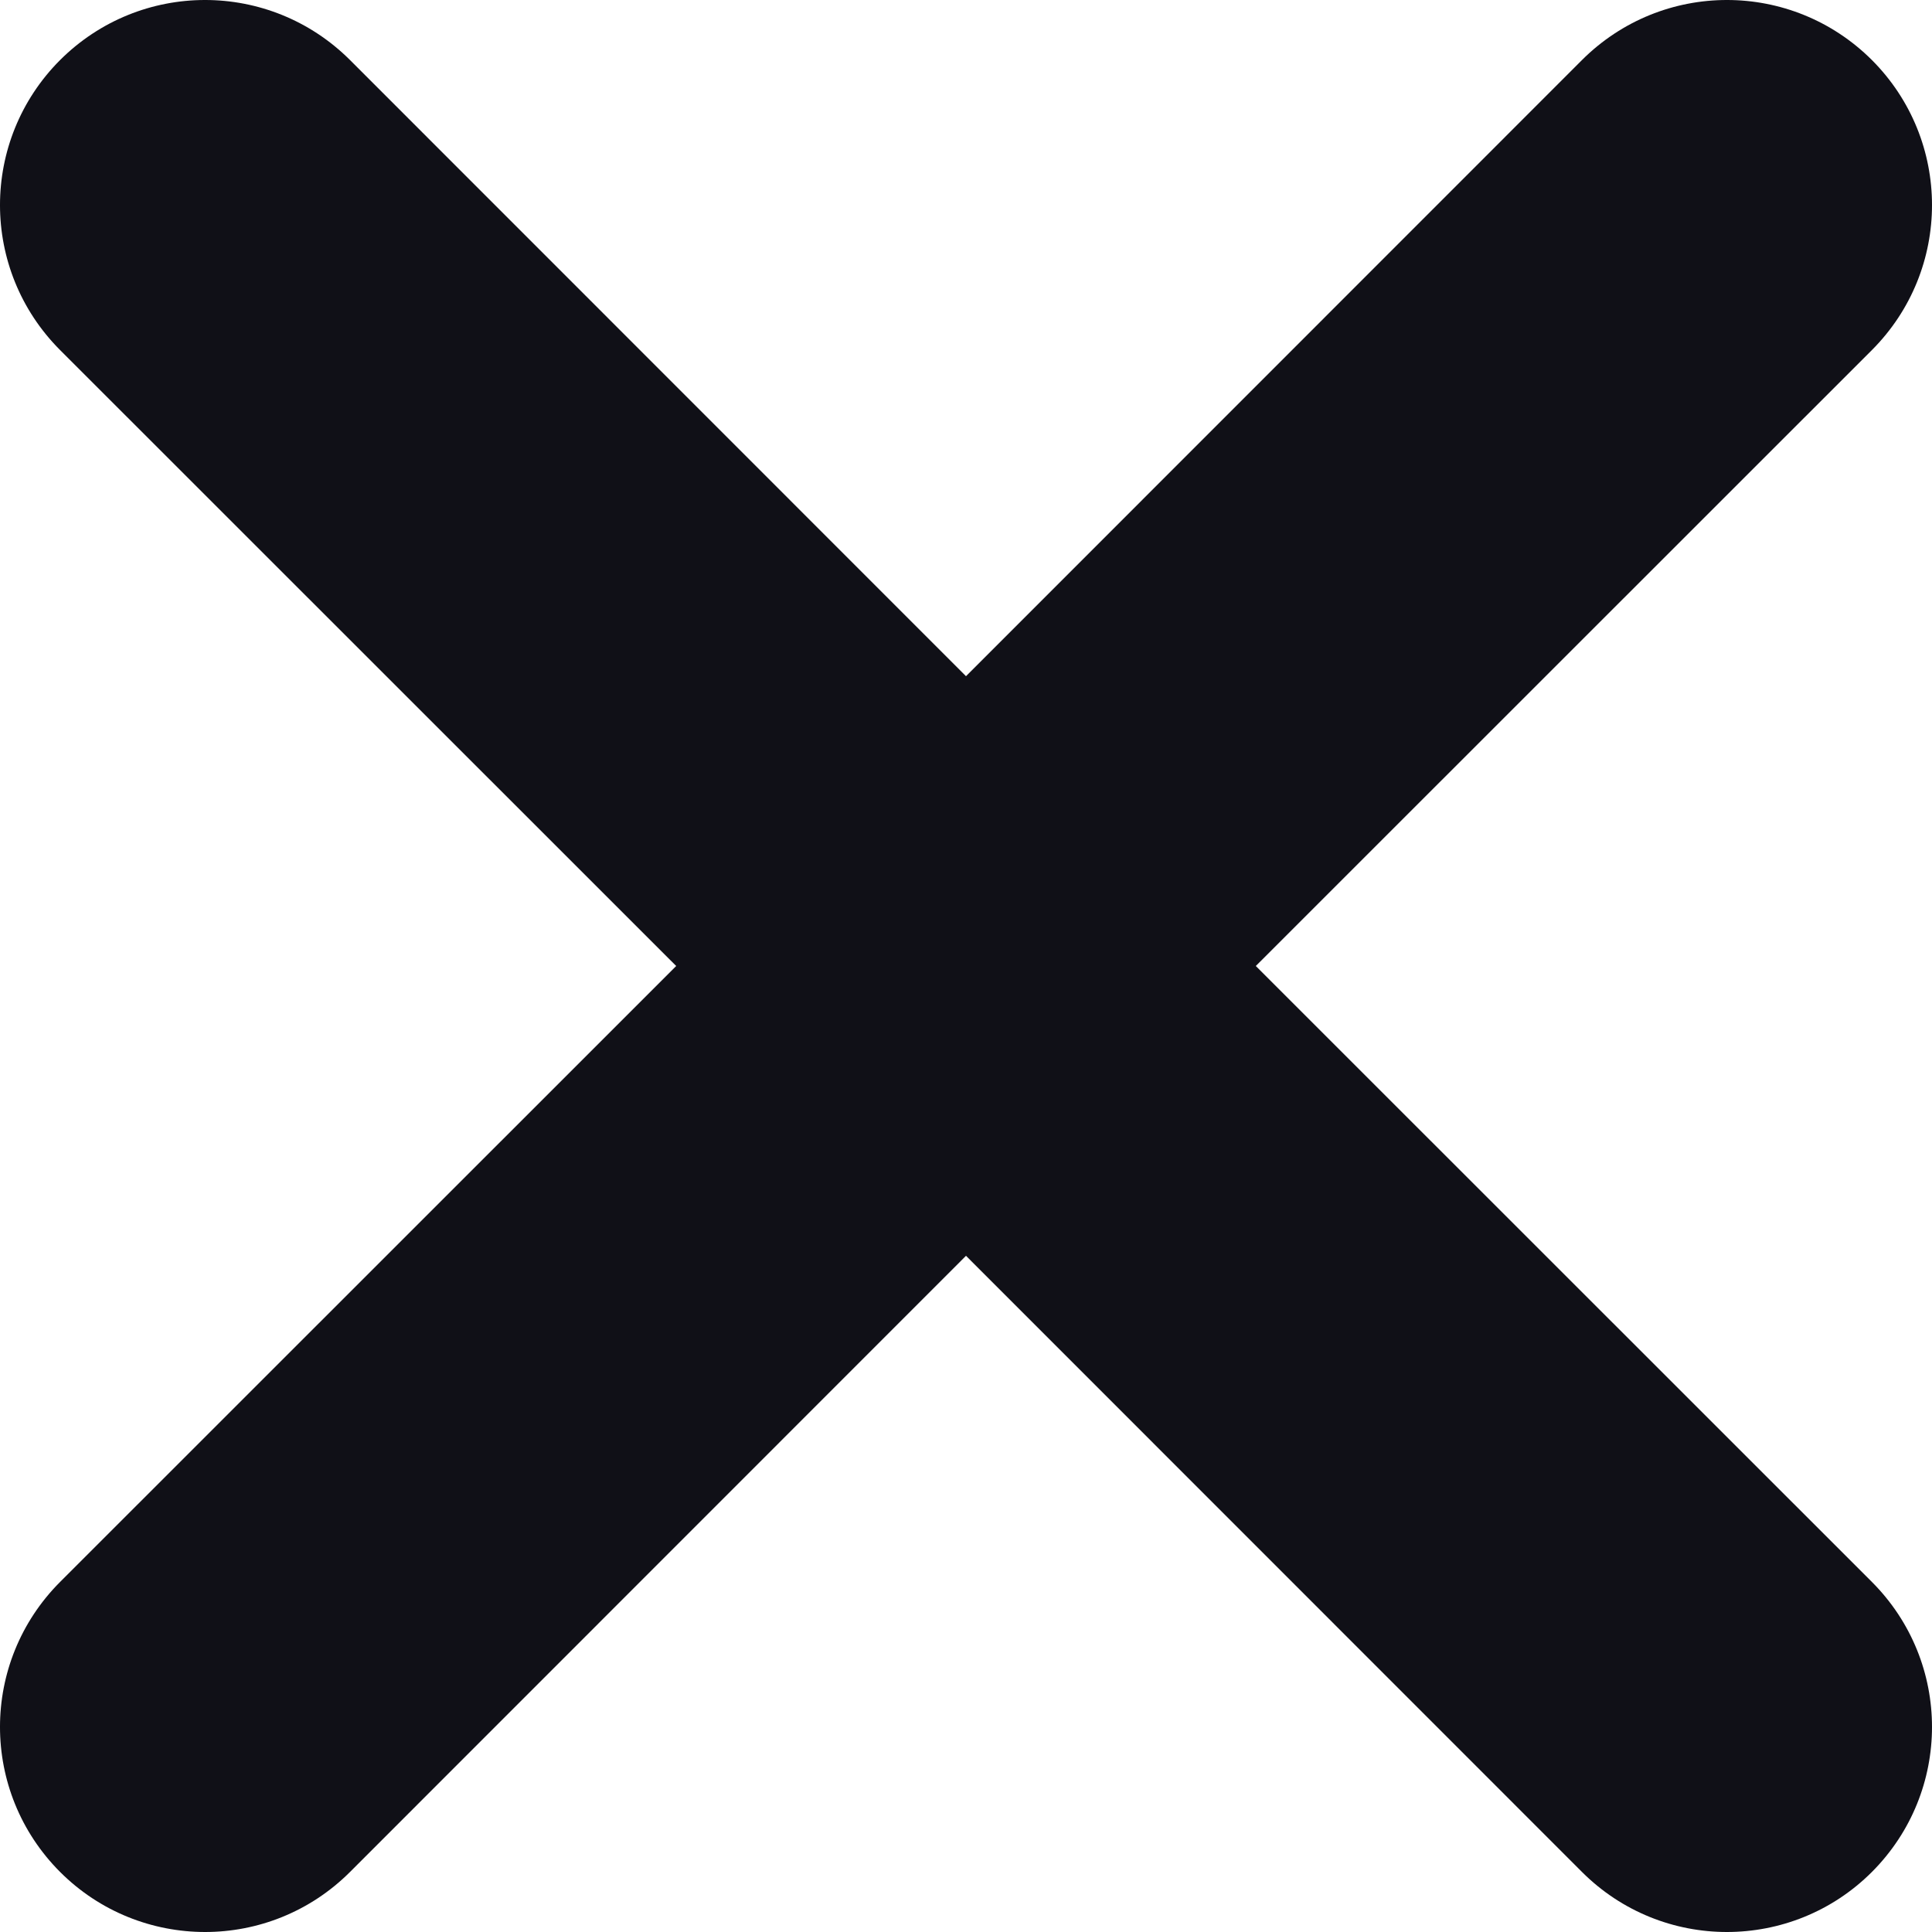 <svg width="11" height="11" viewBox="0 0 11 11" fill="none" xmlns="http://www.w3.org/2000/svg">
<path d="M0.342 9.007C-0.114 9.464 -0.114 10.201 0.342 10.658C0.57 10.886 0.869 11 1.168 11C1.466 11 1.765 10.886 1.993 10.658L5.5 7.15L9.007 10.658C9.235 10.886 9.534 11 9.832 11C10.131 11 10.43 10.886 10.658 10.658C11.114 10.201 11.114 9.464 10.658 9.007L7.15 5.5L10.658 1.993C11.114 1.536 11.114 0.799 10.658 0.342C10.201 -0.114 9.464 -0.114 9.007 0.342L5.5 3.85L1.993 0.342C1.536 -0.114 0.799 -0.114 0.342 0.342C-0.114 0.799 -0.114 1.536 0.342 1.993L3.85 5.5L0.342 9.007Z" fill="#101017"/>
</svg>
